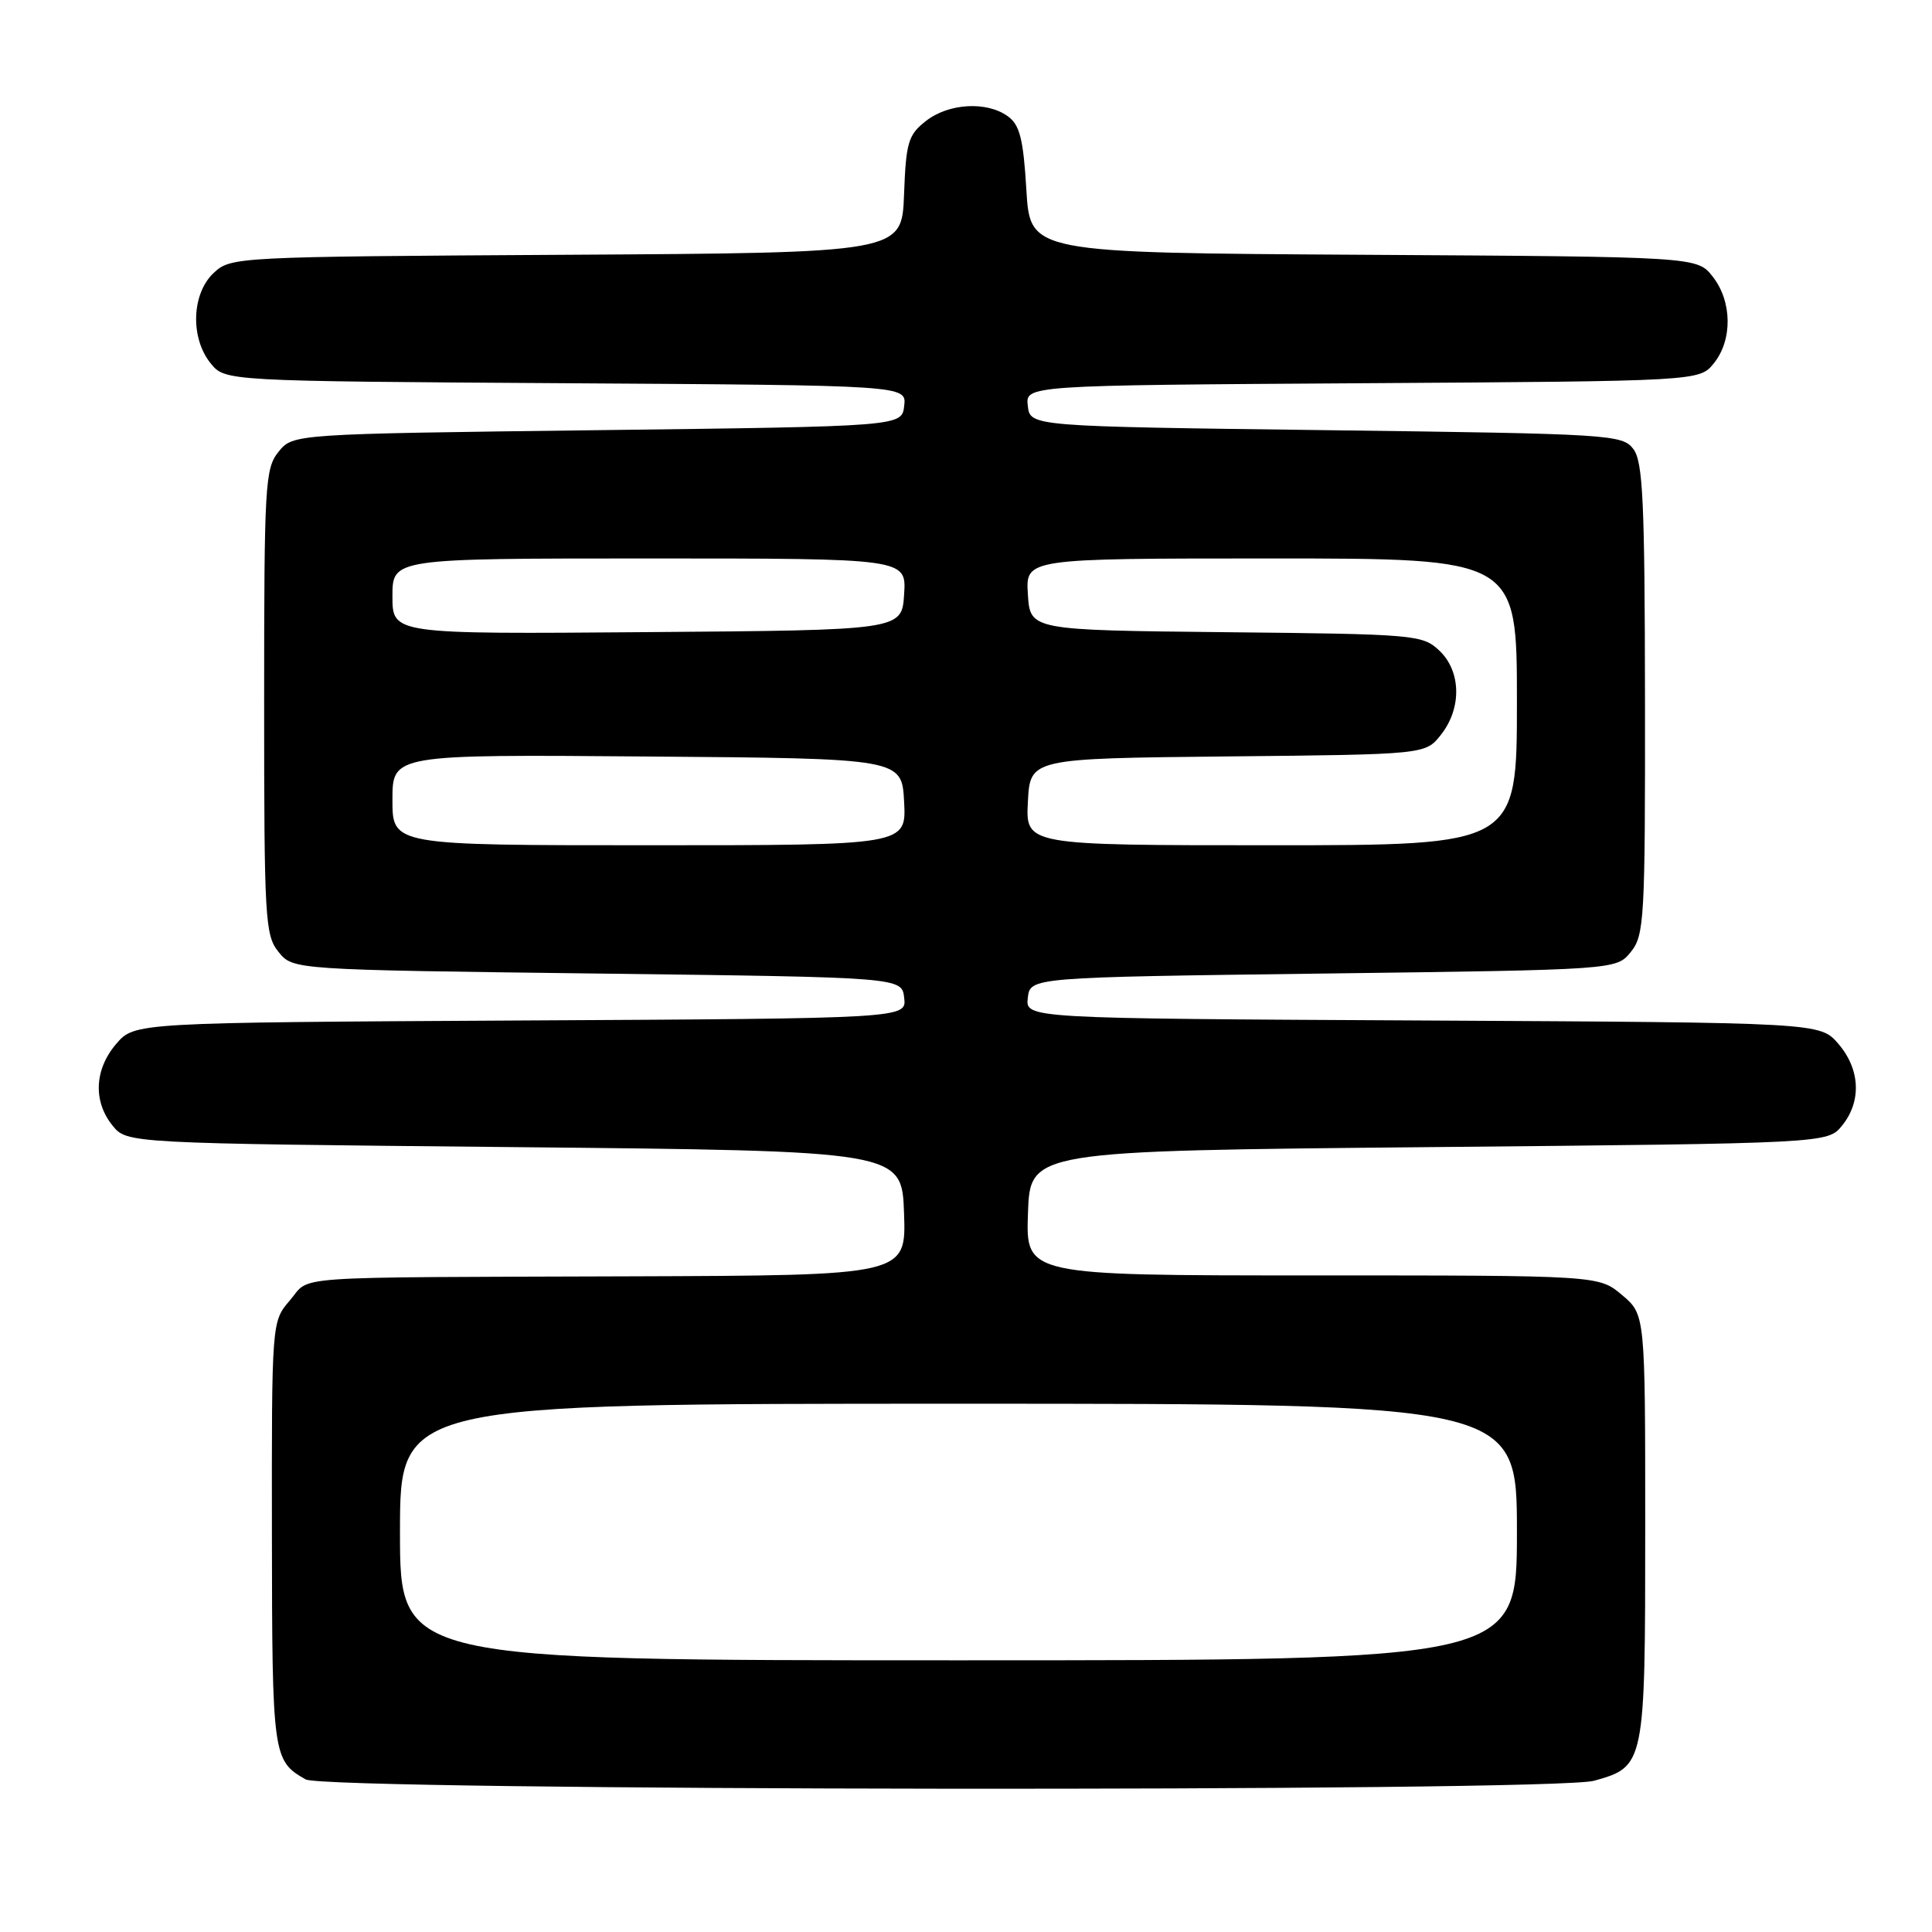 <?xml version="1.0" encoding="UTF-8" standalone="no"?>
<!DOCTYPE svg PUBLIC "-//W3C//DTD SVG 1.1//EN" "http://www.w3.org/Graphics/SVG/1.1/DTD/svg11.dtd" >
<svg xmlns="http://www.w3.org/2000/svg" xmlns:xlink="http://www.w3.org/1999/xlink" version="1.1" viewBox="0 0 256 256">
 <g >
 <path fill="currentColor"
d=" M 211.22 235.96 C 217.96 234.08 218.00 233.86 218.00 202.37 C 218.00 174.18 218.00 174.18 214.92 171.59 C 211.85 169.00 211.85 169.00 173.88 169.00 C 135.92 169.00 135.92 169.00 136.21 160.75 C 136.50 152.50 136.50 152.50 189.34 152.00 C 242.18 151.50 242.18 151.50 244.09 149.14 C 246.69 145.93 246.49 141.68 243.59 138.31 C 241.17 135.50 241.17 135.50 188.52 135.22 C 135.87 134.95 135.87 134.95 136.19 132.22 C 136.50 129.50 136.50 129.50 175.34 129.00 C 214.18 128.50 214.18 128.50 216.09 126.14 C 217.88 123.93 218.00 121.83 217.97 92.64 C 217.94 66.45 217.70 61.18 216.43 59.50 C 214.97 57.58 213.44 57.48 175.71 57.00 C 136.50 56.50 136.50 56.50 136.19 53.78 C 135.87 51.06 135.87 51.06 180.53 50.78 C 225.18 50.50 225.18 50.50 227.09 48.14 C 229.59 45.05 229.52 39.93 226.94 36.65 C 224.87 34.02 224.87 34.02 180.69 33.76 C 136.50 33.50 136.50 33.50 136.00 25.17 C 135.60 18.43 135.13 16.56 133.56 15.42 C 130.77 13.38 125.69 13.67 122.68 16.04 C 120.34 17.87 120.05 18.86 119.79 25.79 C 119.50 33.50 119.50 33.50 75.05 33.76 C 31.04 34.02 30.58 34.04 28.30 36.18 C 25.39 38.92 25.19 44.78 27.91 48.14 C 29.82 50.50 29.82 50.50 74.97 50.78 C 120.13 51.06 120.13 51.06 119.81 53.78 C 119.50 56.50 119.50 56.50 79.16 57.00 C 38.82 57.50 38.82 57.50 36.91 59.86 C 35.12 62.07 35.00 64.19 35.00 93.00 C 35.00 121.81 35.12 123.93 36.91 126.14 C 38.82 128.50 38.82 128.50 79.16 129.00 C 119.50 129.50 119.50 129.50 119.81 132.22 C 120.13 134.95 120.13 134.95 68.98 135.22 C 17.83 135.50 17.83 135.50 15.41 138.31 C 12.51 141.68 12.31 145.93 14.91 149.14 C 16.82 151.50 16.82 151.50 68.16 152.00 C 119.50 152.50 119.50 152.50 119.79 160.75 C 120.08 169.00 120.08 169.00 83.54 169.12 C 37.05 169.28 41.27 168.99 38.41 172.31 C 36.00 175.11 36.00 175.11 36.03 203.31 C 36.06 232.71 36.15 233.31 40.50 235.78 C 43.19 237.31 205.78 237.48 211.22 235.96 Z  M 53.00 203.00 C 53.00 186.00 53.00 186.00 127.00 186.00 C 201.00 186.00 201.00 186.00 201.00 203.00 C 201.00 220.00 201.00 220.00 127.00 220.00 C 53.00 220.00 53.00 220.00 53.00 203.00 Z  M 52.00 105.99 C 52.00 99.97 52.00 99.97 85.75 100.24 C 119.50 100.50 119.50 100.50 119.80 106.25 C 120.10 112.00 120.10 112.00 86.05 112.00 C 52.00 112.00 52.00 112.00 52.00 105.99 Z  M 136.20 106.25 C 136.50 100.50 136.50 100.50 162.69 100.23 C 188.88 99.97 188.88 99.97 190.94 97.35 C 193.72 93.82 193.61 88.92 190.70 86.19 C 188.49 84.11 187.47 84.02 162.45 83.77 C 136.50 83.50 136.50 83.50 136.20 78.75 C 135.89 74.00 135.89 74.00 168.45 74.00 C 201.00 74.00 201.00 74.00 201.00 93.00 C 201.00 112.00 201.00 112.00 168.45 112.00 C 135.90 112.00 135.90 112.00 136.20 106.25 Z  M 52.00 79.01 C 52.00 74.00 52.00 74.00 86.05 74.00 C 120.11 74.00 120.11 74.00 119.80 78.75 C 119.50 83.50 119.50 83.50 85.75 83.76 C 52.00 84.03 52.00 84.03 52.00 79.01 Z "/>
</g>
</svg>